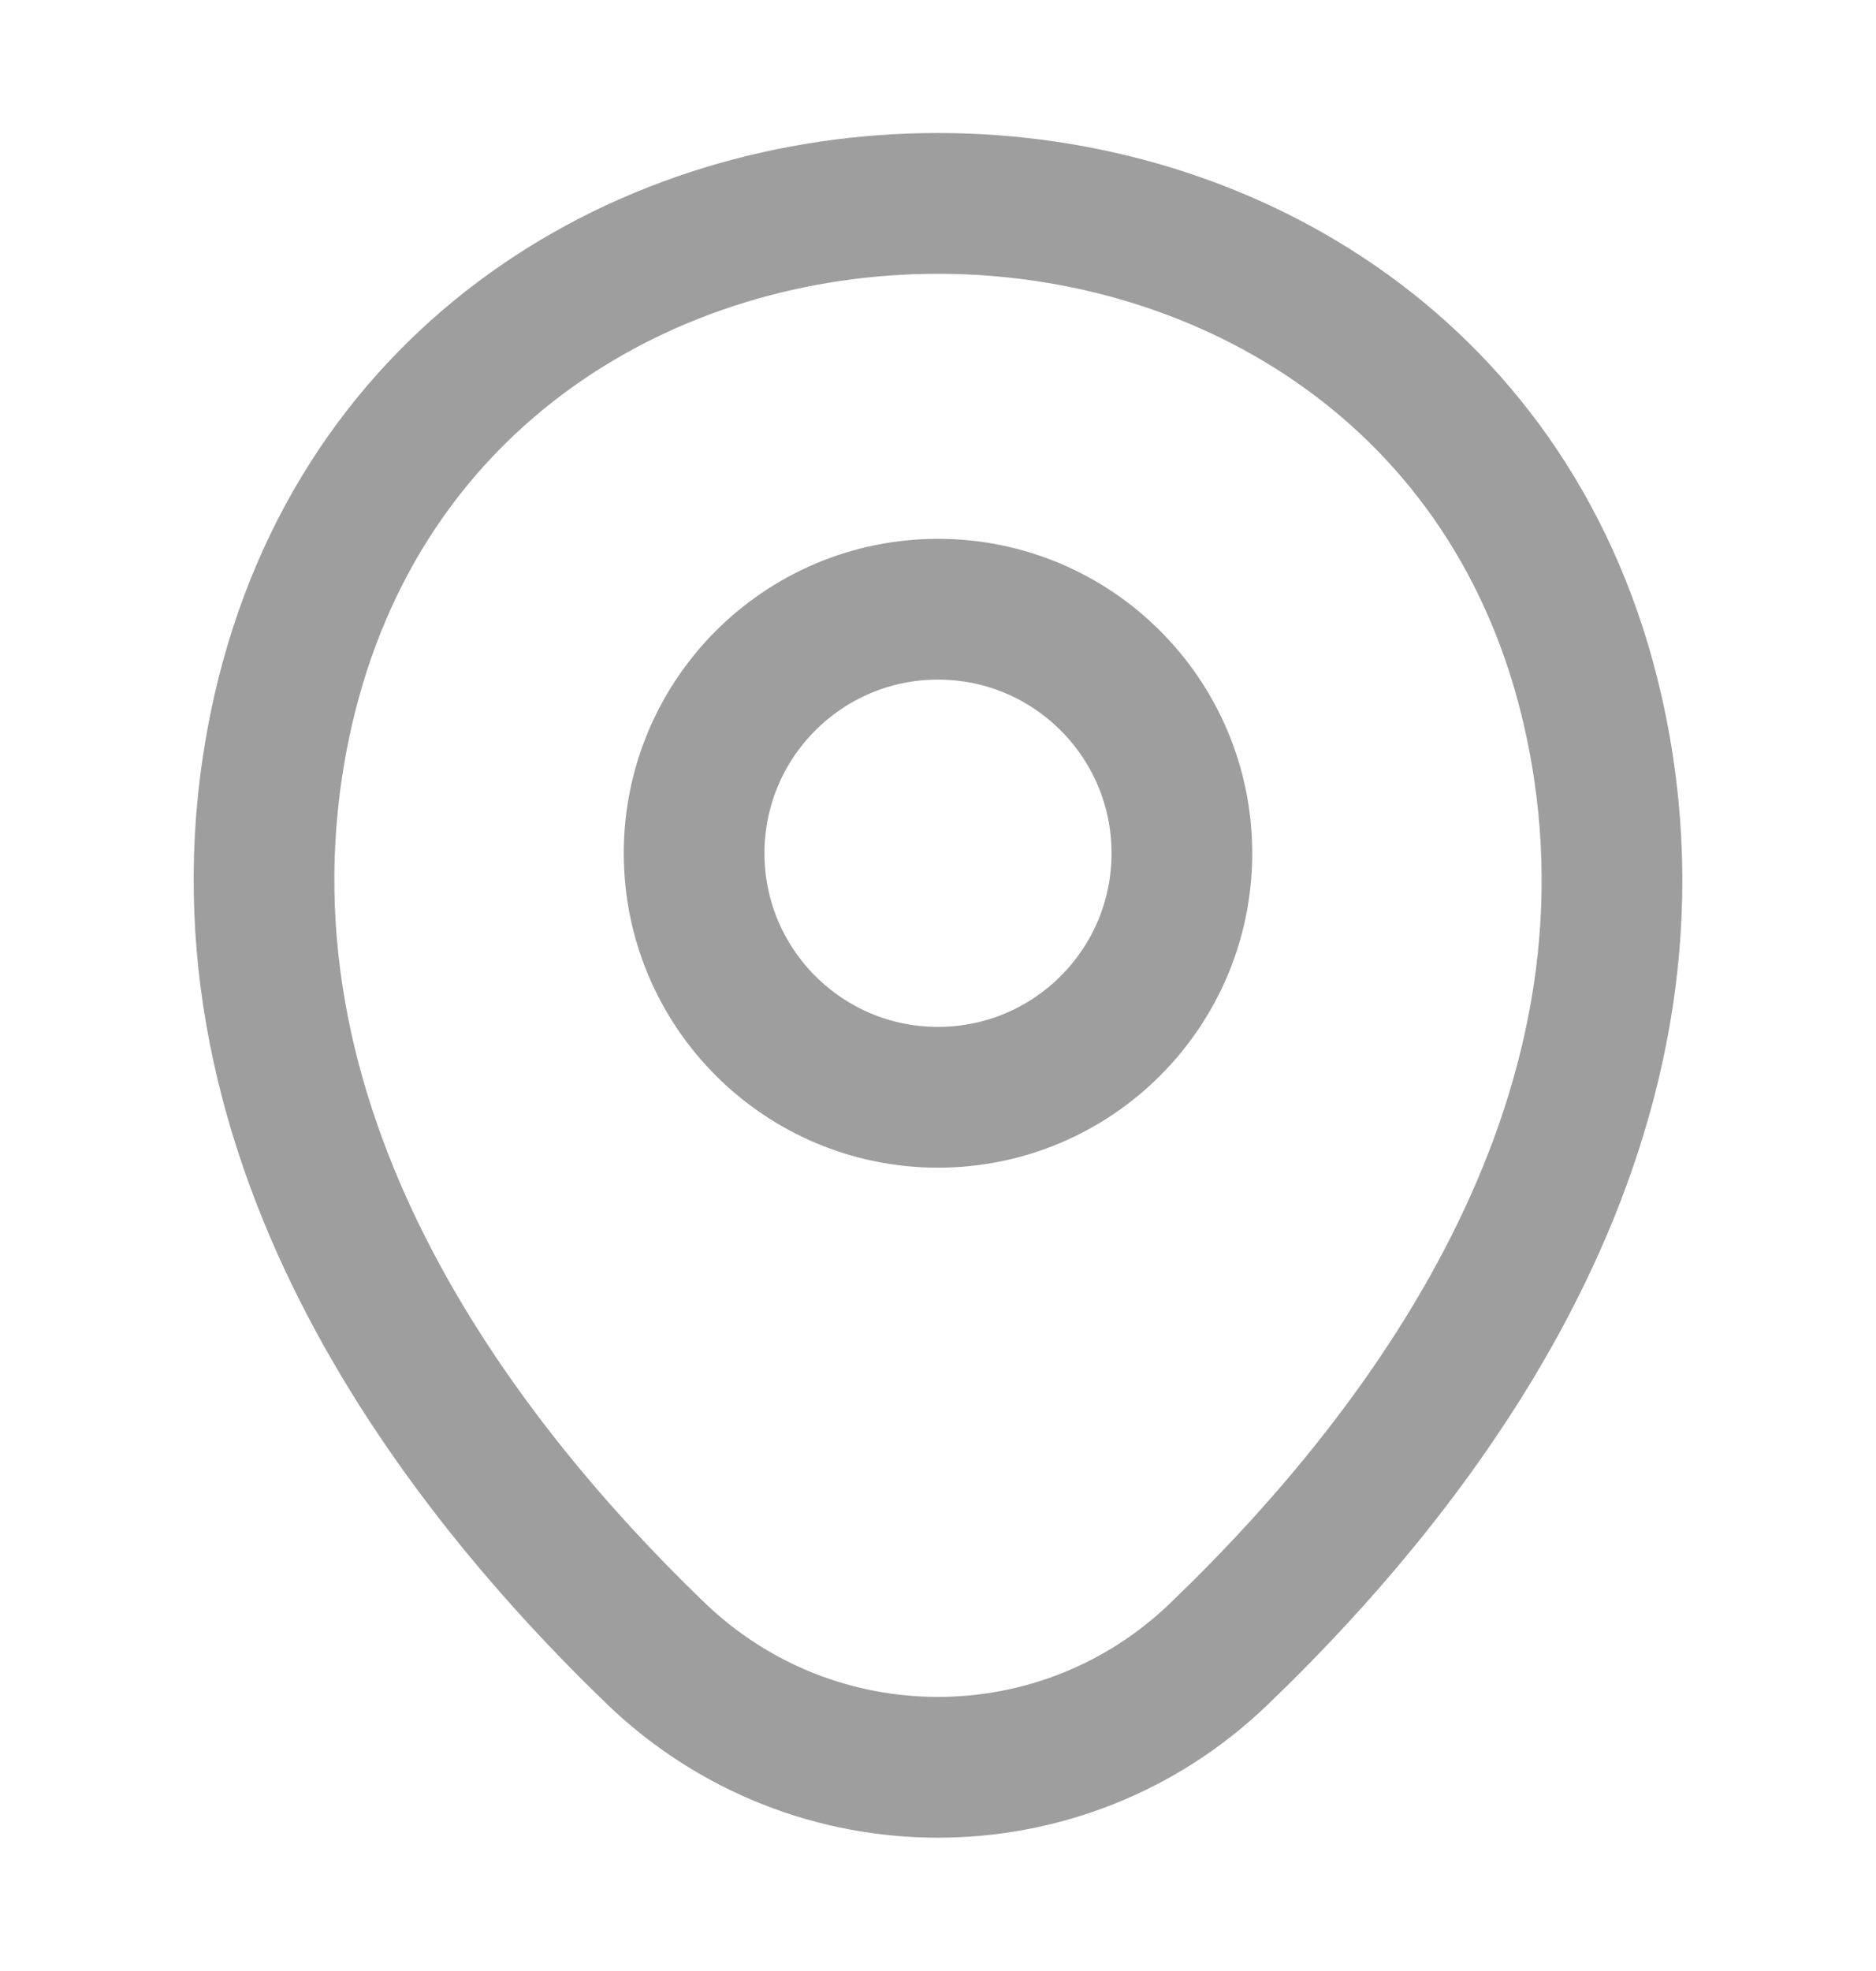 <svg width="20" height="21" viewBox="0 0 20 21" fill="none" xmlns="http://www.w3.org/2000/svg">
<path d="M10 11.691C11.436 11.691 12.6 10.527 12.6 9.091C12.6 7.655 11.436 6.491 10 6.491C8.564 6.491 7.4 7.655 7.4 9.091C7.4 10.527 8.564 11.691 10 11.691Z" stroke="#9E9E9E" stroke-width="1.5"/>
<path d="M3.017 7.575C4.658 0.359 15.35 0.367 16.983 7.584C17.942 11.817 15.308 15.4 13 17.617C11.325 19.234 8.675 19.234 6.992 17.617C4.692 15.4 2.058 11.809 3.017 7.575Z" stroke="#9E9E9E" stroke-width="1.5"/>
</svg>
